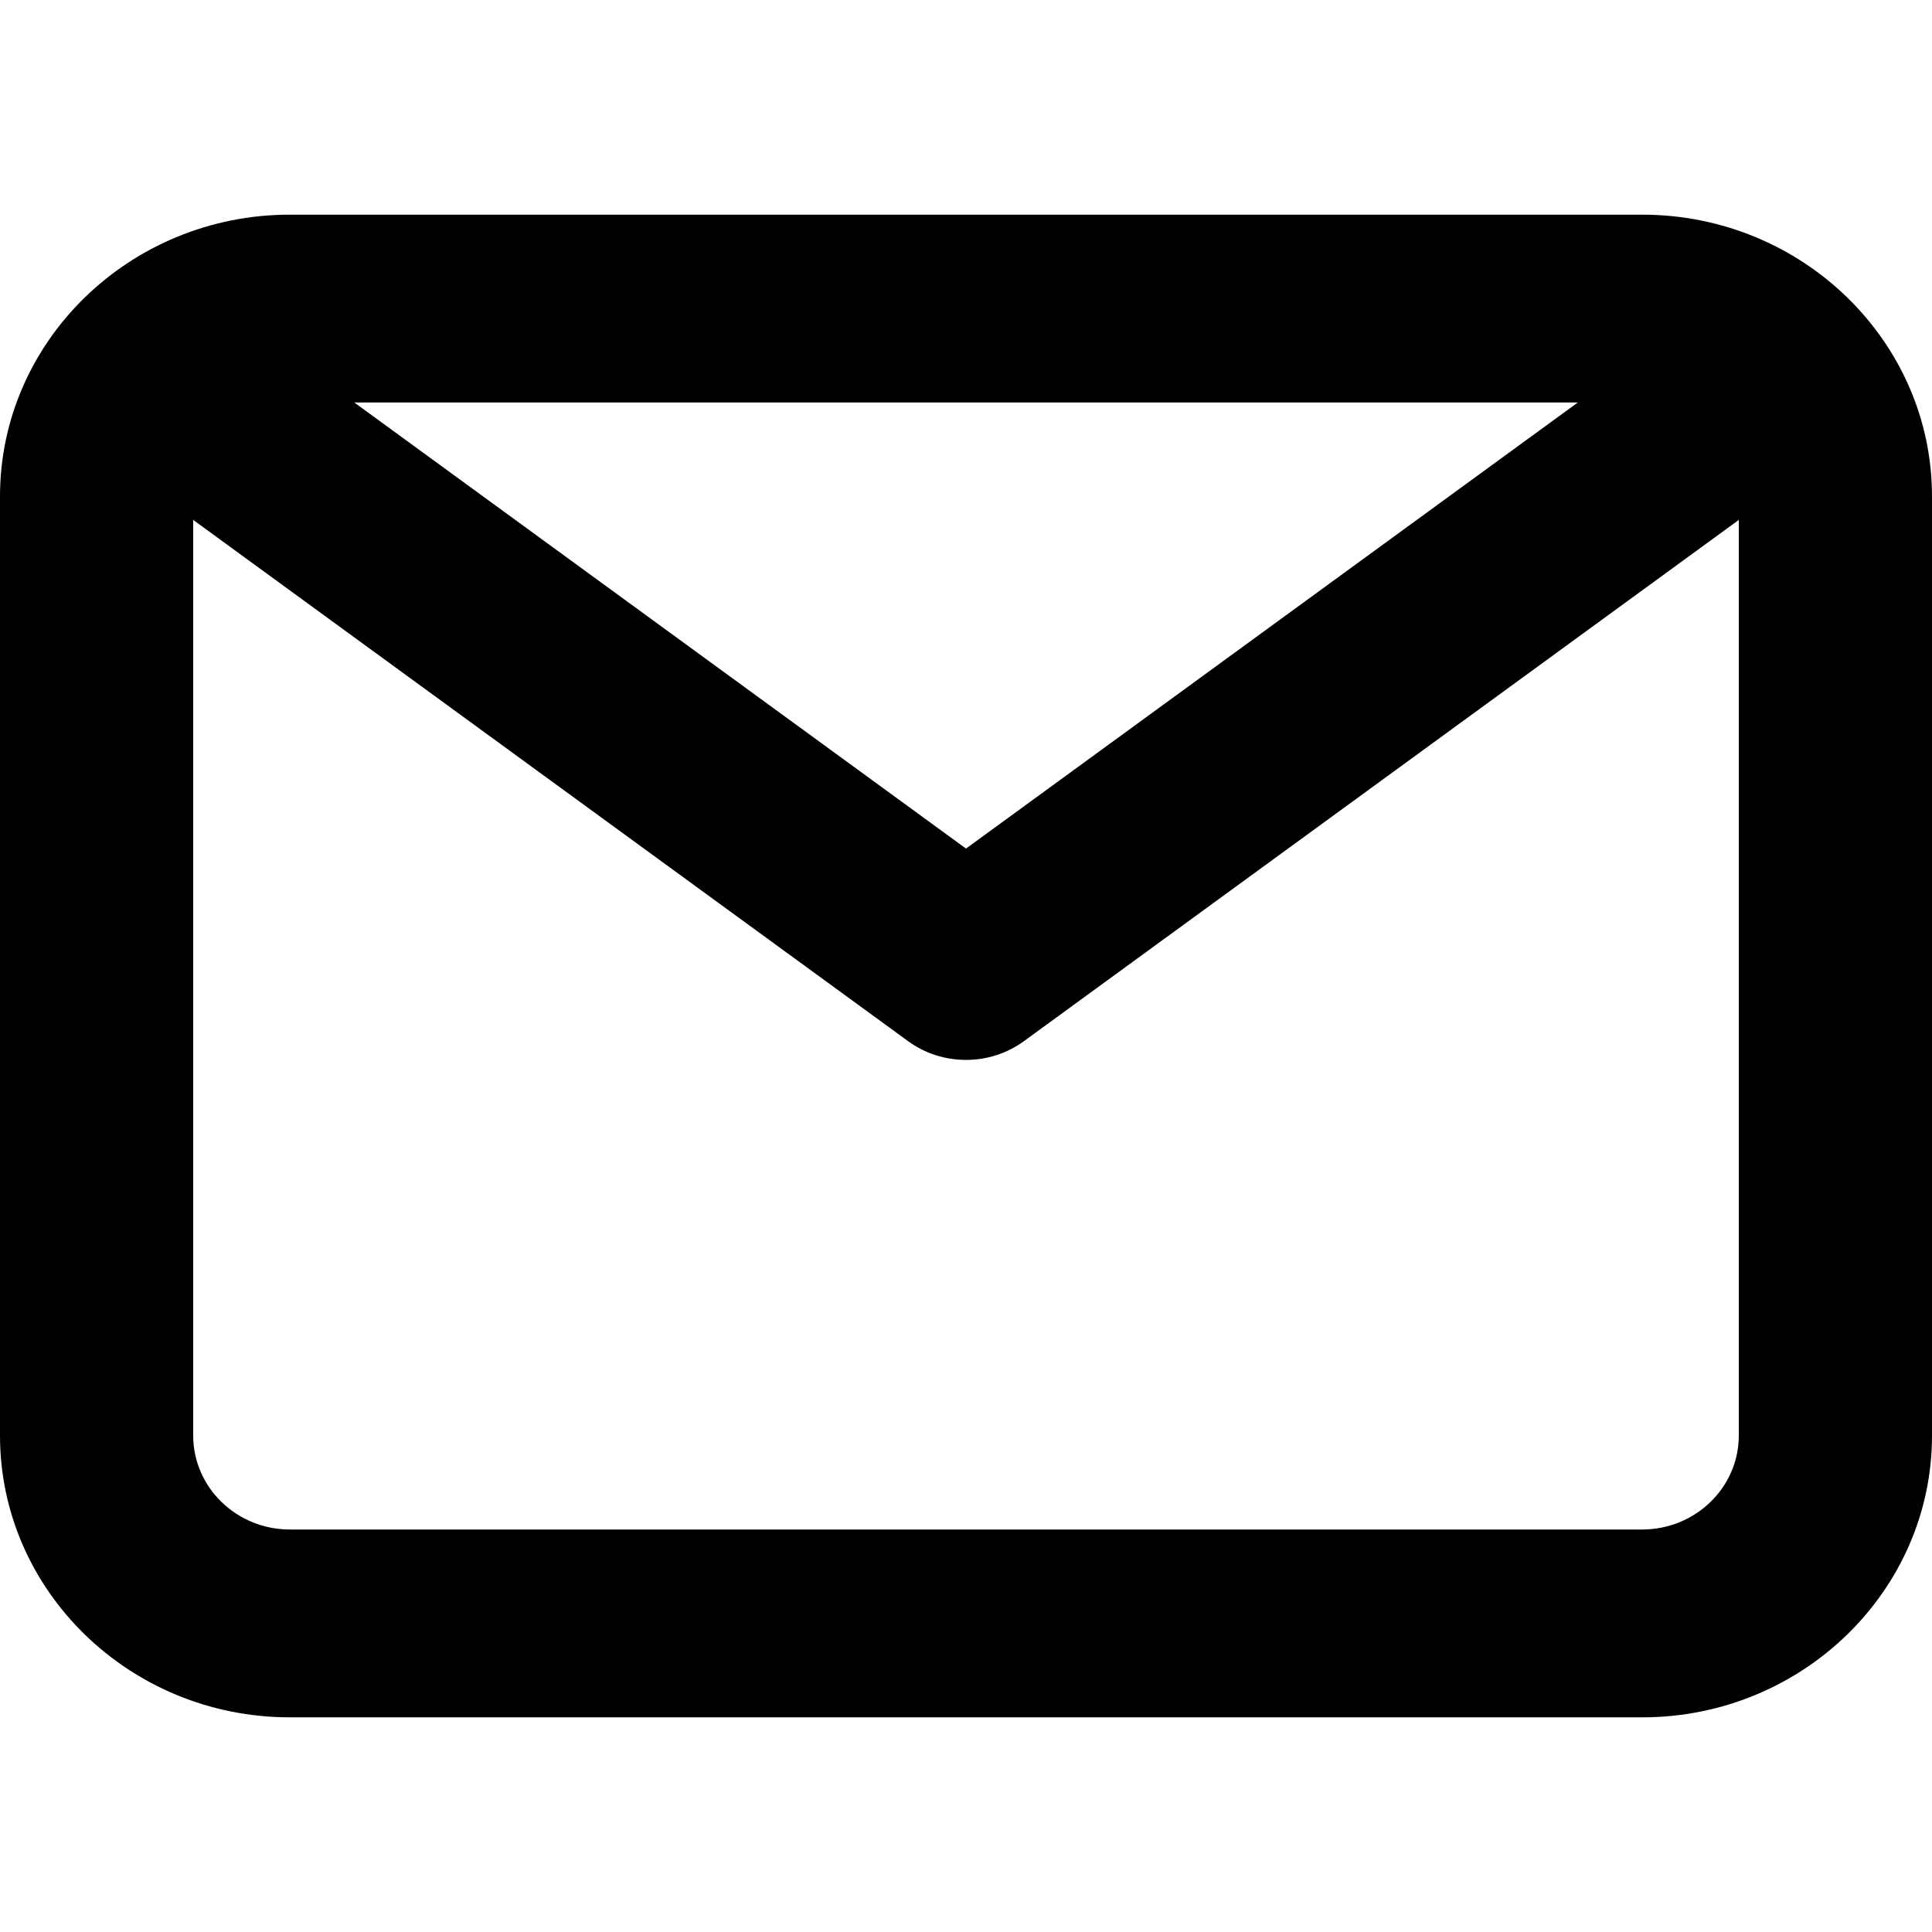 <svg width="18" height="18" viewBox="0 0 18 18" fill="none" xmlns="http://www.w3.org/2000/svg">
<path fill-rule="evenodd" clip-rule="evenodd" d="M15.3 14.25H2.7C2.204 14.25 1.8 13.858 1.8 13.375V4.844L8.46 9.7C8.62 9.817 8.81 9.875 9 9.875C9.19 9.875 9.38 9.817 9.54 9.7L16.2 4.844V13.375C16.2 13.858 15.796 14.25 15.3 14.25ZM14.7 3.75L9 7.906L3.301 3.75H14.7ZM15.3 2H2.7C1.211 2 0 3.178 0 4.625V13.375C0 14.822 1.211 16 2.7 16H15.3C16.789 16 18 14.822 18 13.375V4.625C18 3.178 16.789 2 15.3 2Z" fill="black"/>
</svg>
